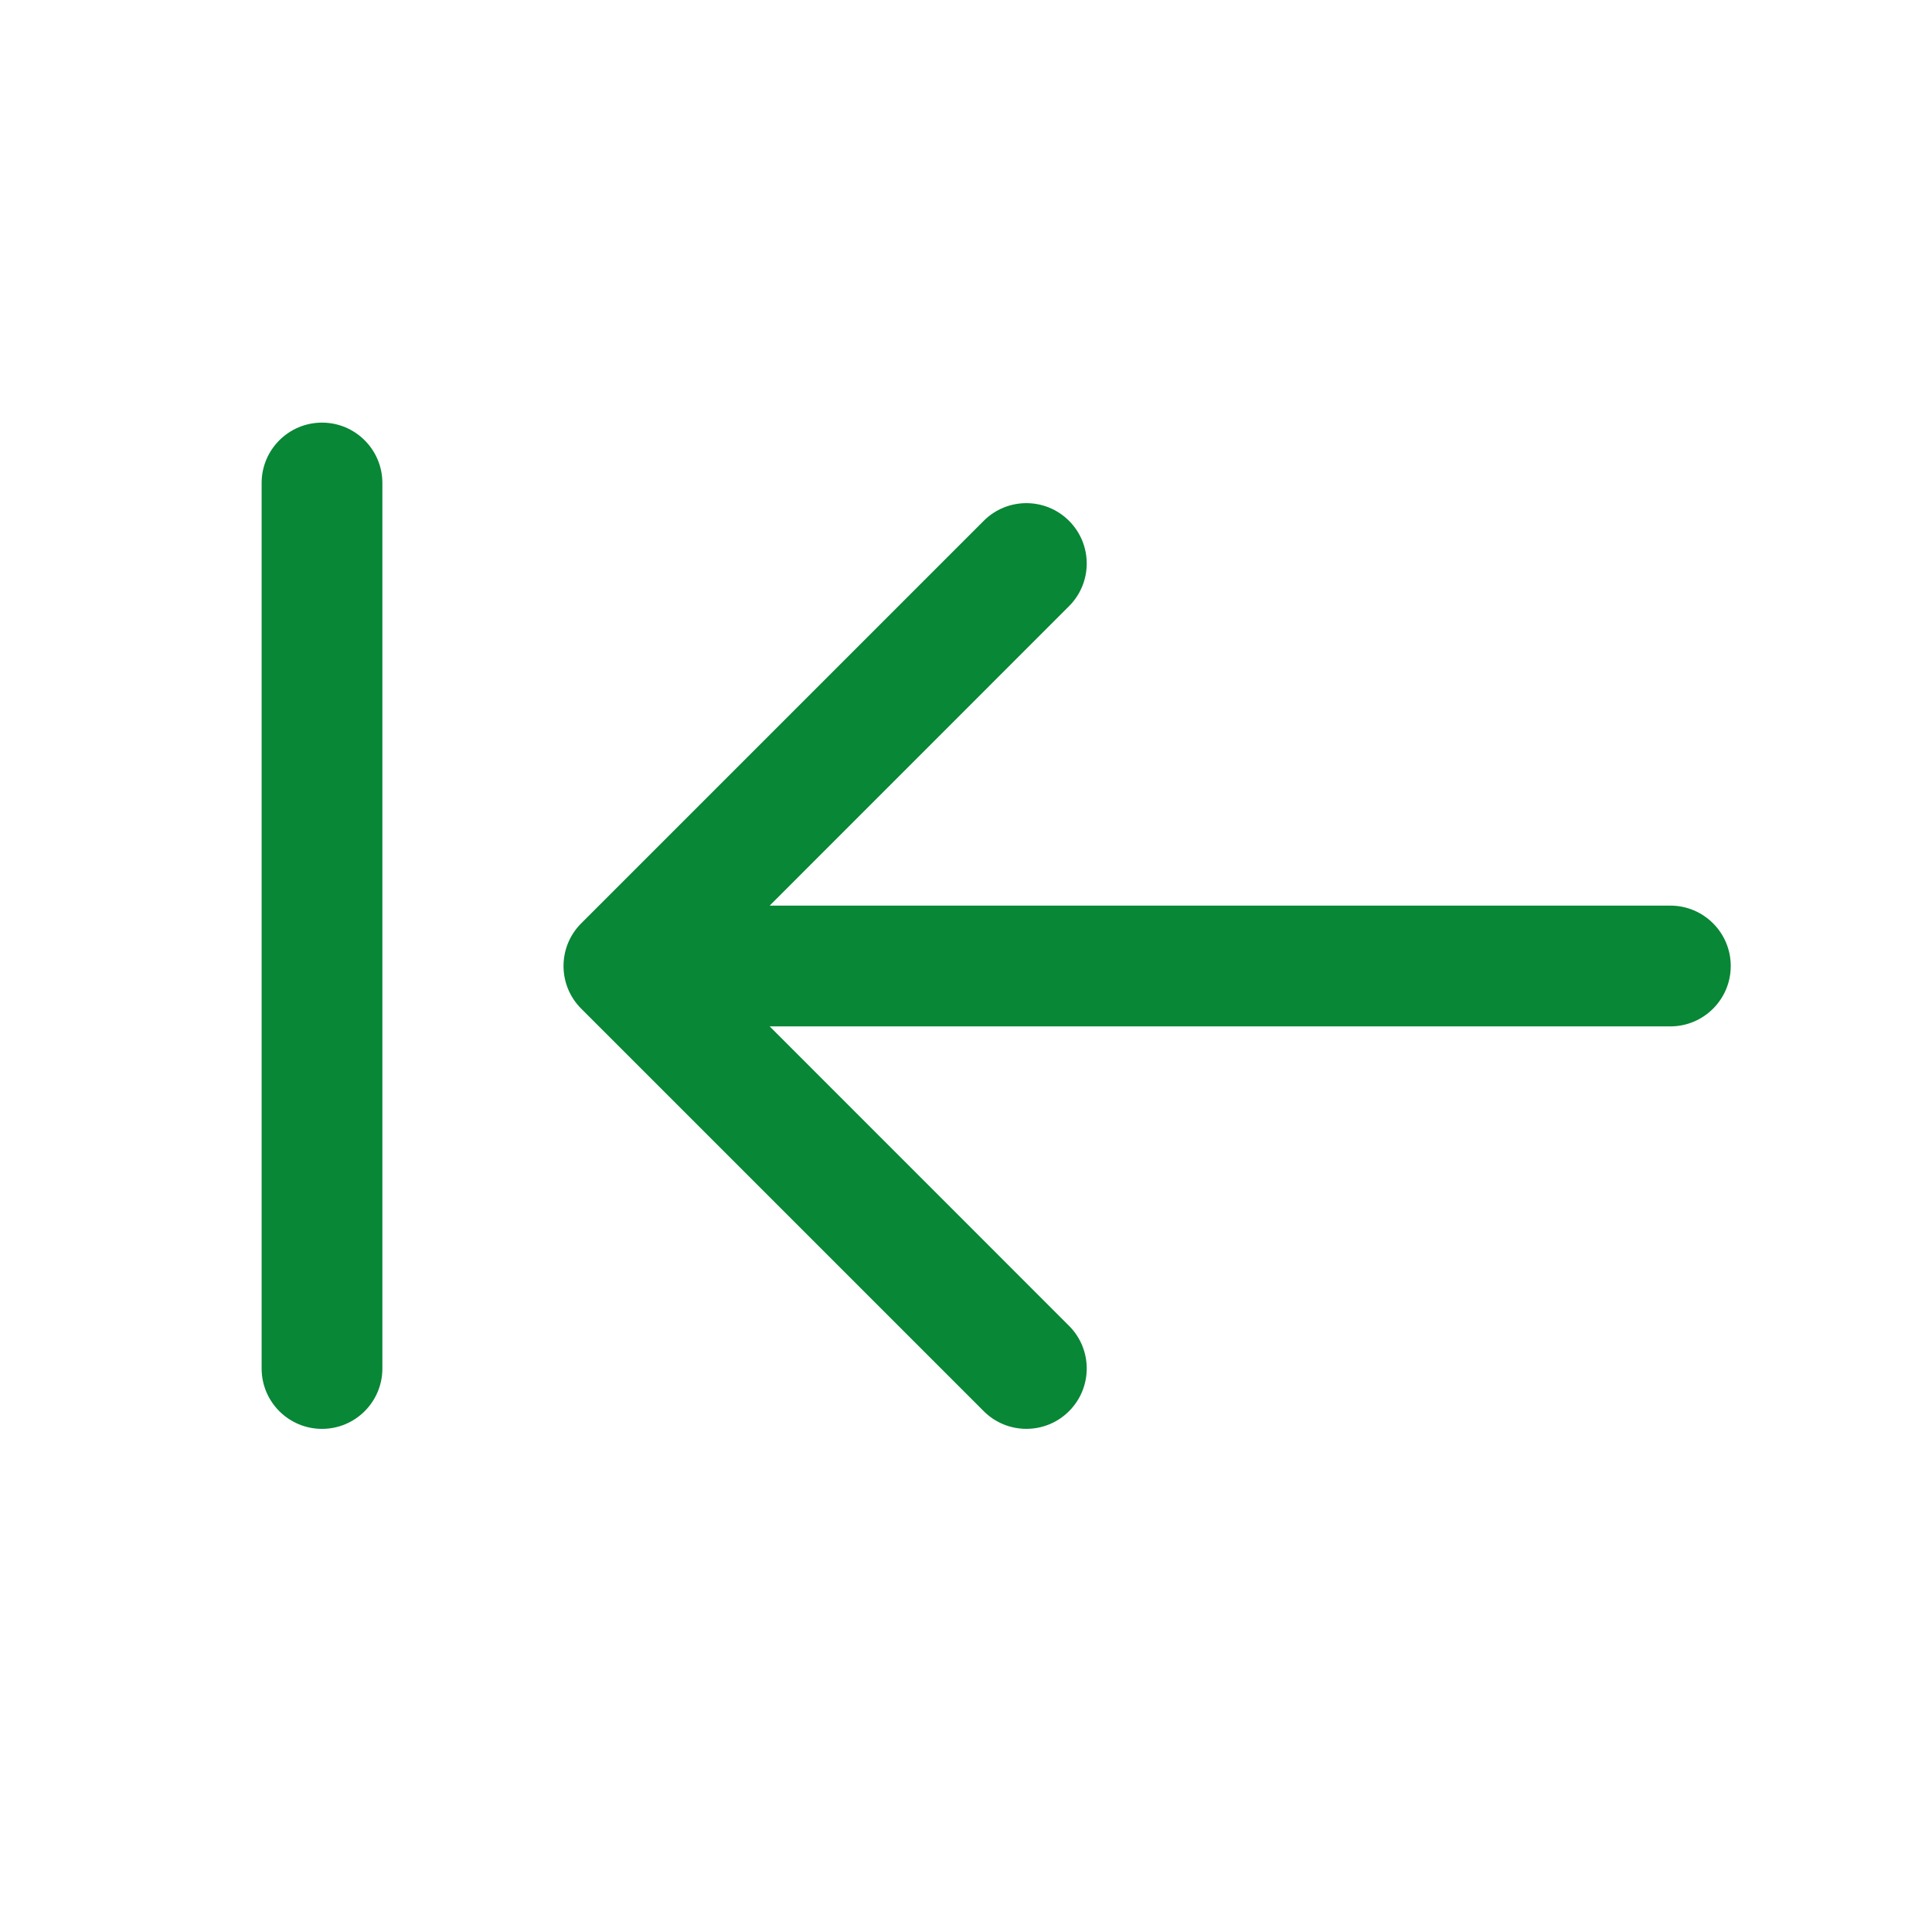 <svg width="24" height="24" viewBox="0 0 24 24" fill="none" xmlns="http://www.w3.org/2000/svg">
<path id="fill" d="M13.28 7.53C13.573 7.237 13.573 6.763 13.28 6.47C12.987 6.177 12.513 6.177 12.22 6.47L7.22 11.47C6.927 11.763 6.927 12.237 7.22 12.53L12.22 17.53C12.513 17.823 12.987 17.823 13.28 17.53C13.573 17.237 13.573 16.763 13.28 16.47L9.561 12.75H20.75C21.164 12.75 21.5 12.414 21.5 12C21.5 11.586 21.164 11.25 20.75 11.25H9.561L13.28 7.53Z" fill="#088736"/>
<path id="fill" fill-rule="evenodd" clip-rule="evenodd" d="M4 5.25C3.586 5.25 3.25 5.586 3.25 6L3.25 17C3.25 17.414 3.586 17.75 4 17.75C4.414 17.75 4.75 17.414 4.75 17L4.75 6C4.75 5.586 4.414 5.25 4 5.25Z" fill="#088736"/>
</svg>
